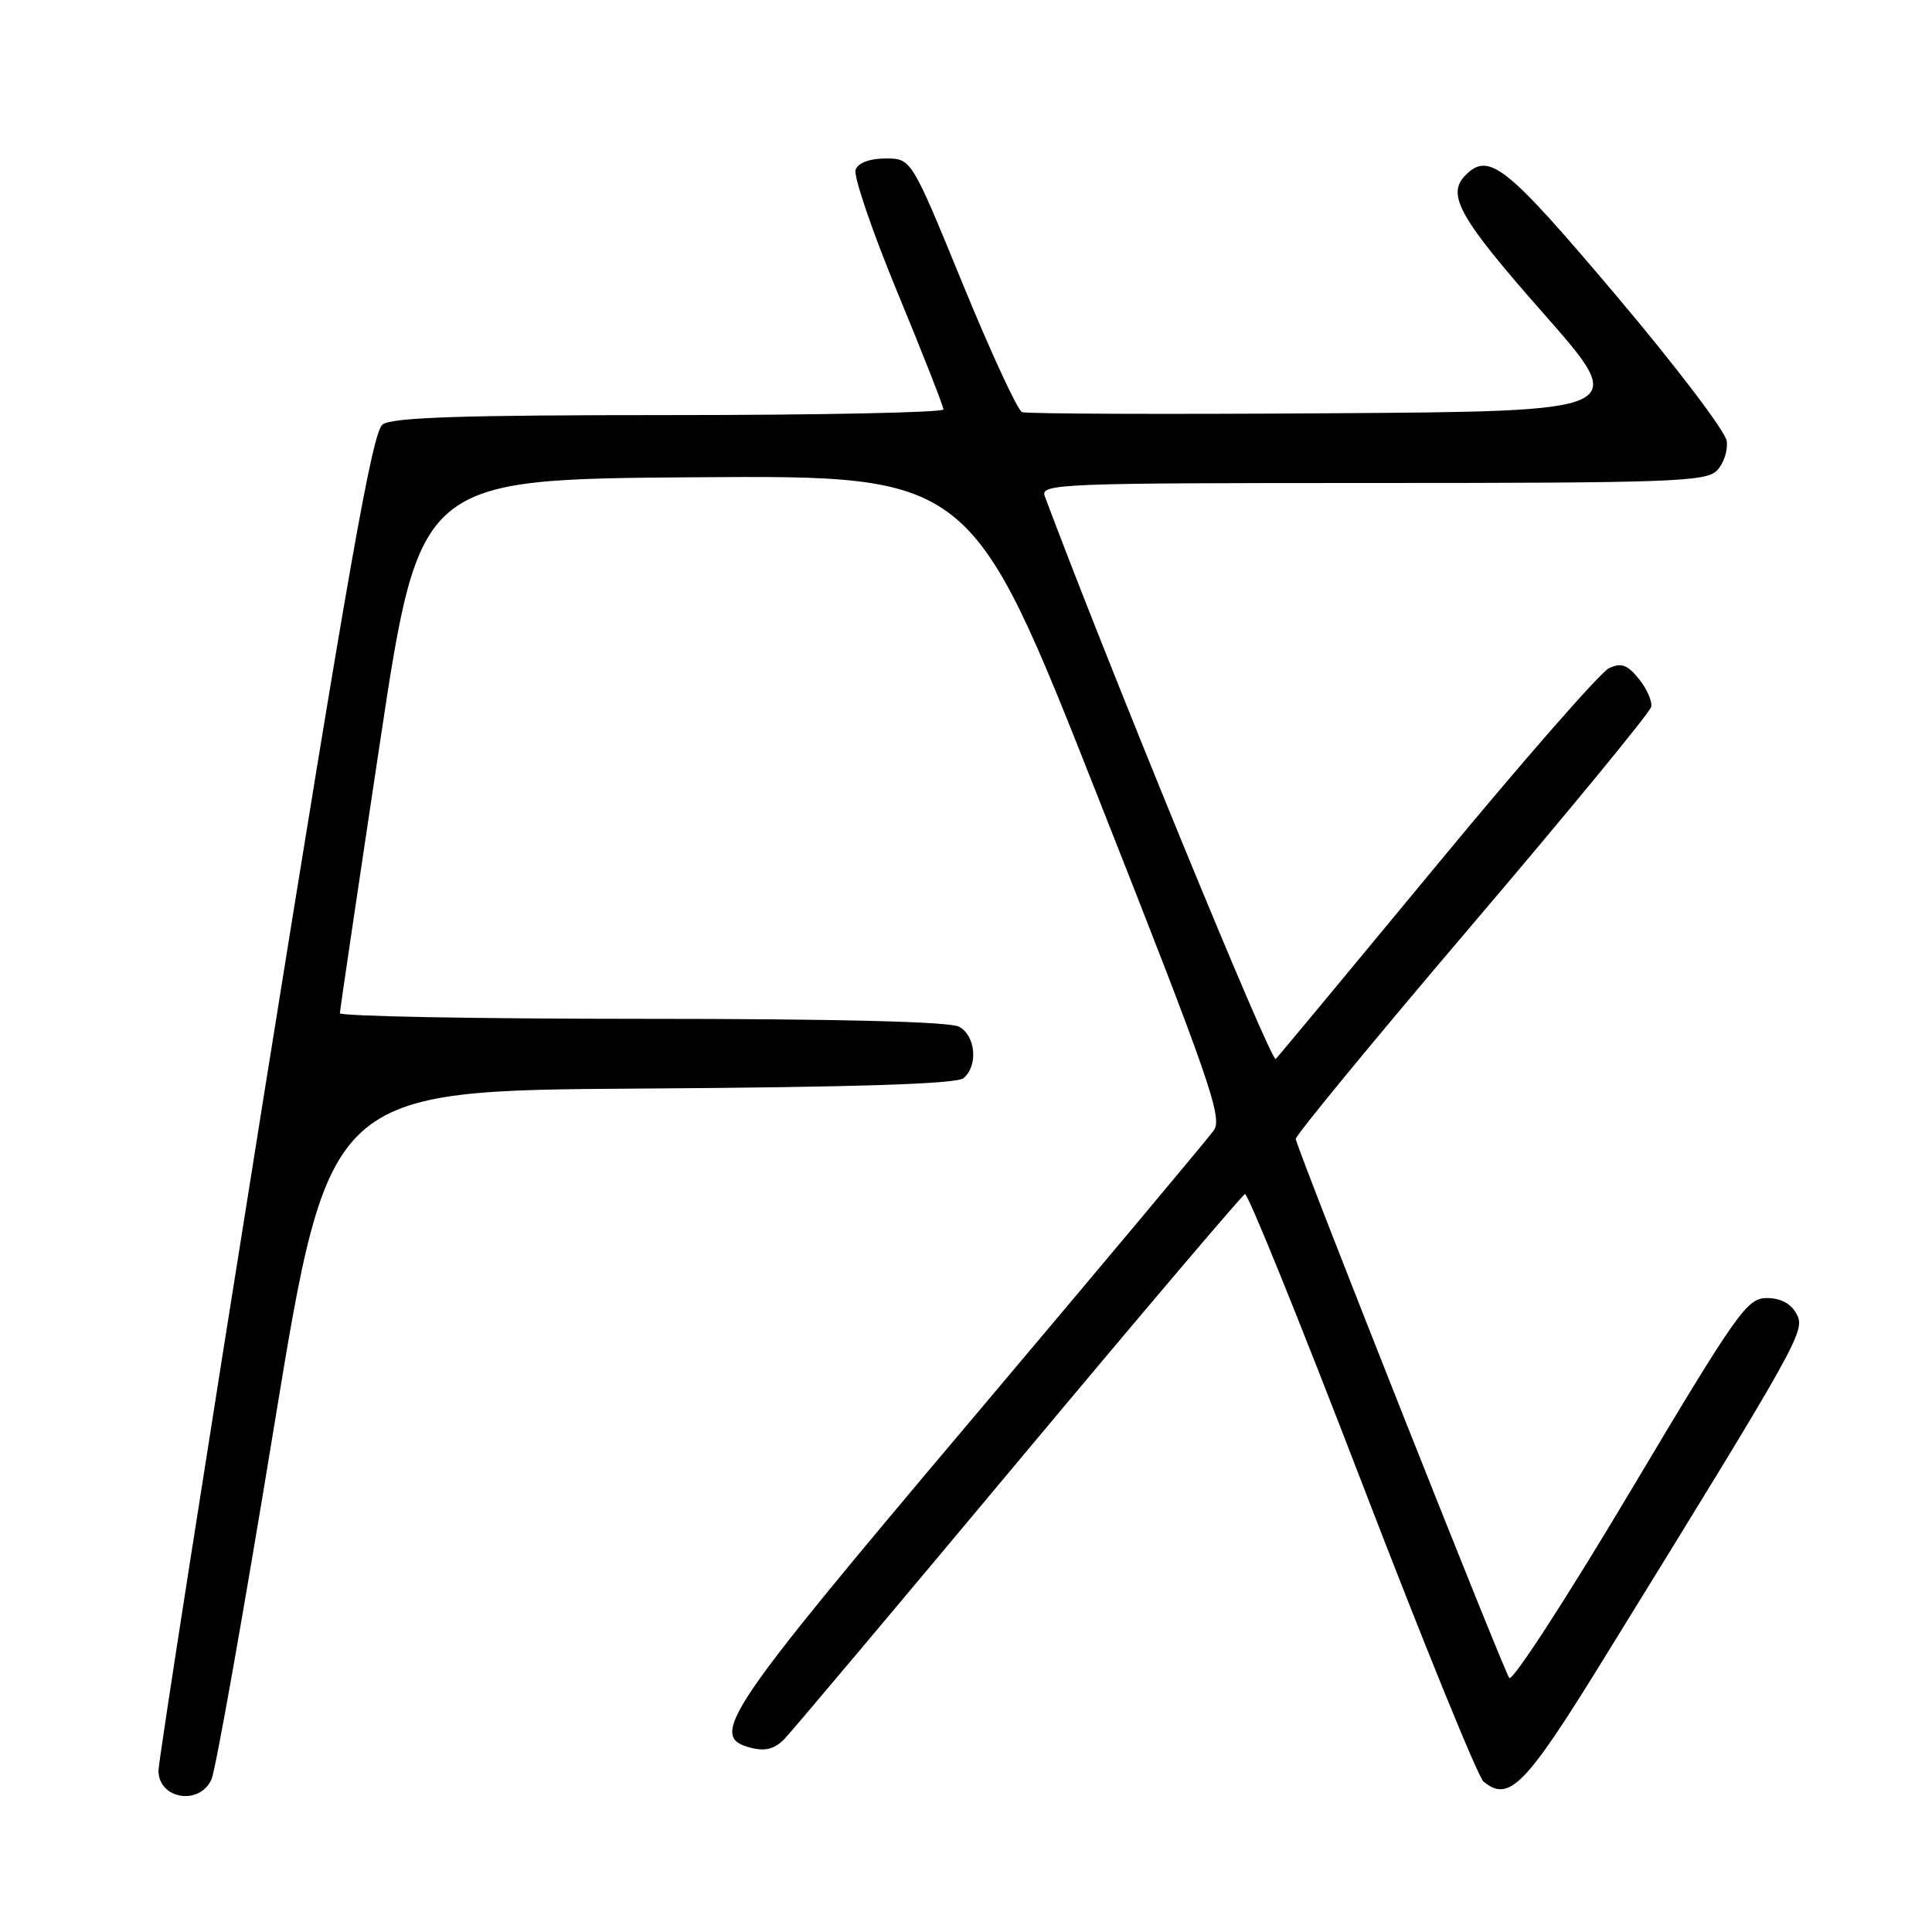 <?xml version="1.0" encoding="UTF-8" standalone="no"?>
<!DOCTYPE svg PUBLIC "-//W3C//DTD SVG 1.1//EN" "http://www.w3.org/Graphics/SVG/1.1/DTD/svg11.dtd" >
<svg xmlns="http://www.w3.org/2000/svg" xmlns:xlink="http://www.w3.org/1999/xlink" version="1.1" viewBox="0 0 256 256">
 <g >
 <path fill="currentColor"
d=" M 28.03 235.75 C 28.58 234.51 32.31 213.48 36.32 189.00 C 43.61 144.50 43.61 144.50 84.97 144.24 C 113.47 144.06 126.74 143.63 127.66 142.87 C 129.64 141.23 129.29 137.22 127.07 136.04 C 125.82 135.37 110.77 135.00 85.07 135.00 C 63.03 135.00 45.01 134.66 45.03 134.25 C 45.05 133.84 47.43 117.75 50.33 98.50 C 55.61 63.50 55.61 63.50 92.13 63.24 C 128.66 62.98 128.66 62.98 145.42 105.44 C 160.24 142.96 162.03 148.11 160.84 149.78 C 160.10 150.82 145.55 168.19 128.50 188.39 C 95.82 227.10 93.78 230.15 99.53 231.60 C 101.45 232.08 102.68 231.74 103.98 230.38 C 104.97 229.35 118.94 212.75 135.02 193.50 C 151.10 174.25 164.58 158.38 164.96 158.22 C 165.34 158.07 172.31 175.28 180.45 196.46 C 188.59 217.64 195.84 235.46 196.57 236.06 C 199.94 238.86 202.09 236.68 212.38 220.00 C 238.66 177.41 239.26 176.35 238.05 174.10 C 237.32 172.73 235.95 172.00 234.11 172.00 C 231.49 172.00 230.22 173.80 216.04 197.59 C 207.65 211.67 200.43 222.81 199.99 222.34 C 199.36 221.68 172.44 153.75 171.69 150.93 C 171.59 150.54 182.07 137.80 195.00 122.61 C 207.93 107.43 218.63 94.40 218.79 93.67 C 218.95 92.93 218.22 91.26 217.16 89.96 C 215.63 88.07 214.83 87.78 213.20 88.54 C 212.07 89.07 201.85 100.75 190.49 114.50 C 179.13 128.25 169.48 139.87 169.04 140.32 C 168.46 140.93 146.83 88.20 138.44 65.75 C 137.82 64.10 140.30 64.00 181.82 64.00 C 221.14 64.00 226.03 63.83 227.48 62.37 C 228.38 61.48 228.97 59.71 228.80 58.44 C 228.64 57.17 222.01 48.45 214.07 39.06 C 199.57 21.91 197.30 20.10 194.20 23.20 C 191.62 25.78 193.33 28.84 204.49 41.50 C 215.94 54.50 215.94 54.50 176.22 54.76 C 154.38 54.91 136.02 54.84 135.43 54.61 C 134.84 54.38 131.30 46.73 127.56 37.60 C 120.76 21.00 120.76 21.00 117.35 21.00 C 115.26 21.00 113.72 21.57 113.37 22.48 C 113.06 23.29 115.55 30.60 118.91 38.73 C 122.27 46.85 125.01 53.84 125.01 54.25 C 125.00 54.66 108.66 55.00 88.69 55.00 C 61.21 55.00 51.97 55.30 50.69 56.25 C 49.34 57.25 46.19 75.09 35.00 144.94 C 27.30 193.04 21.00 233.39 21.00 234.61 C 21.00 238.41 26.47 239.30 28.03 235.75 Z "/>
</g>
</svg>